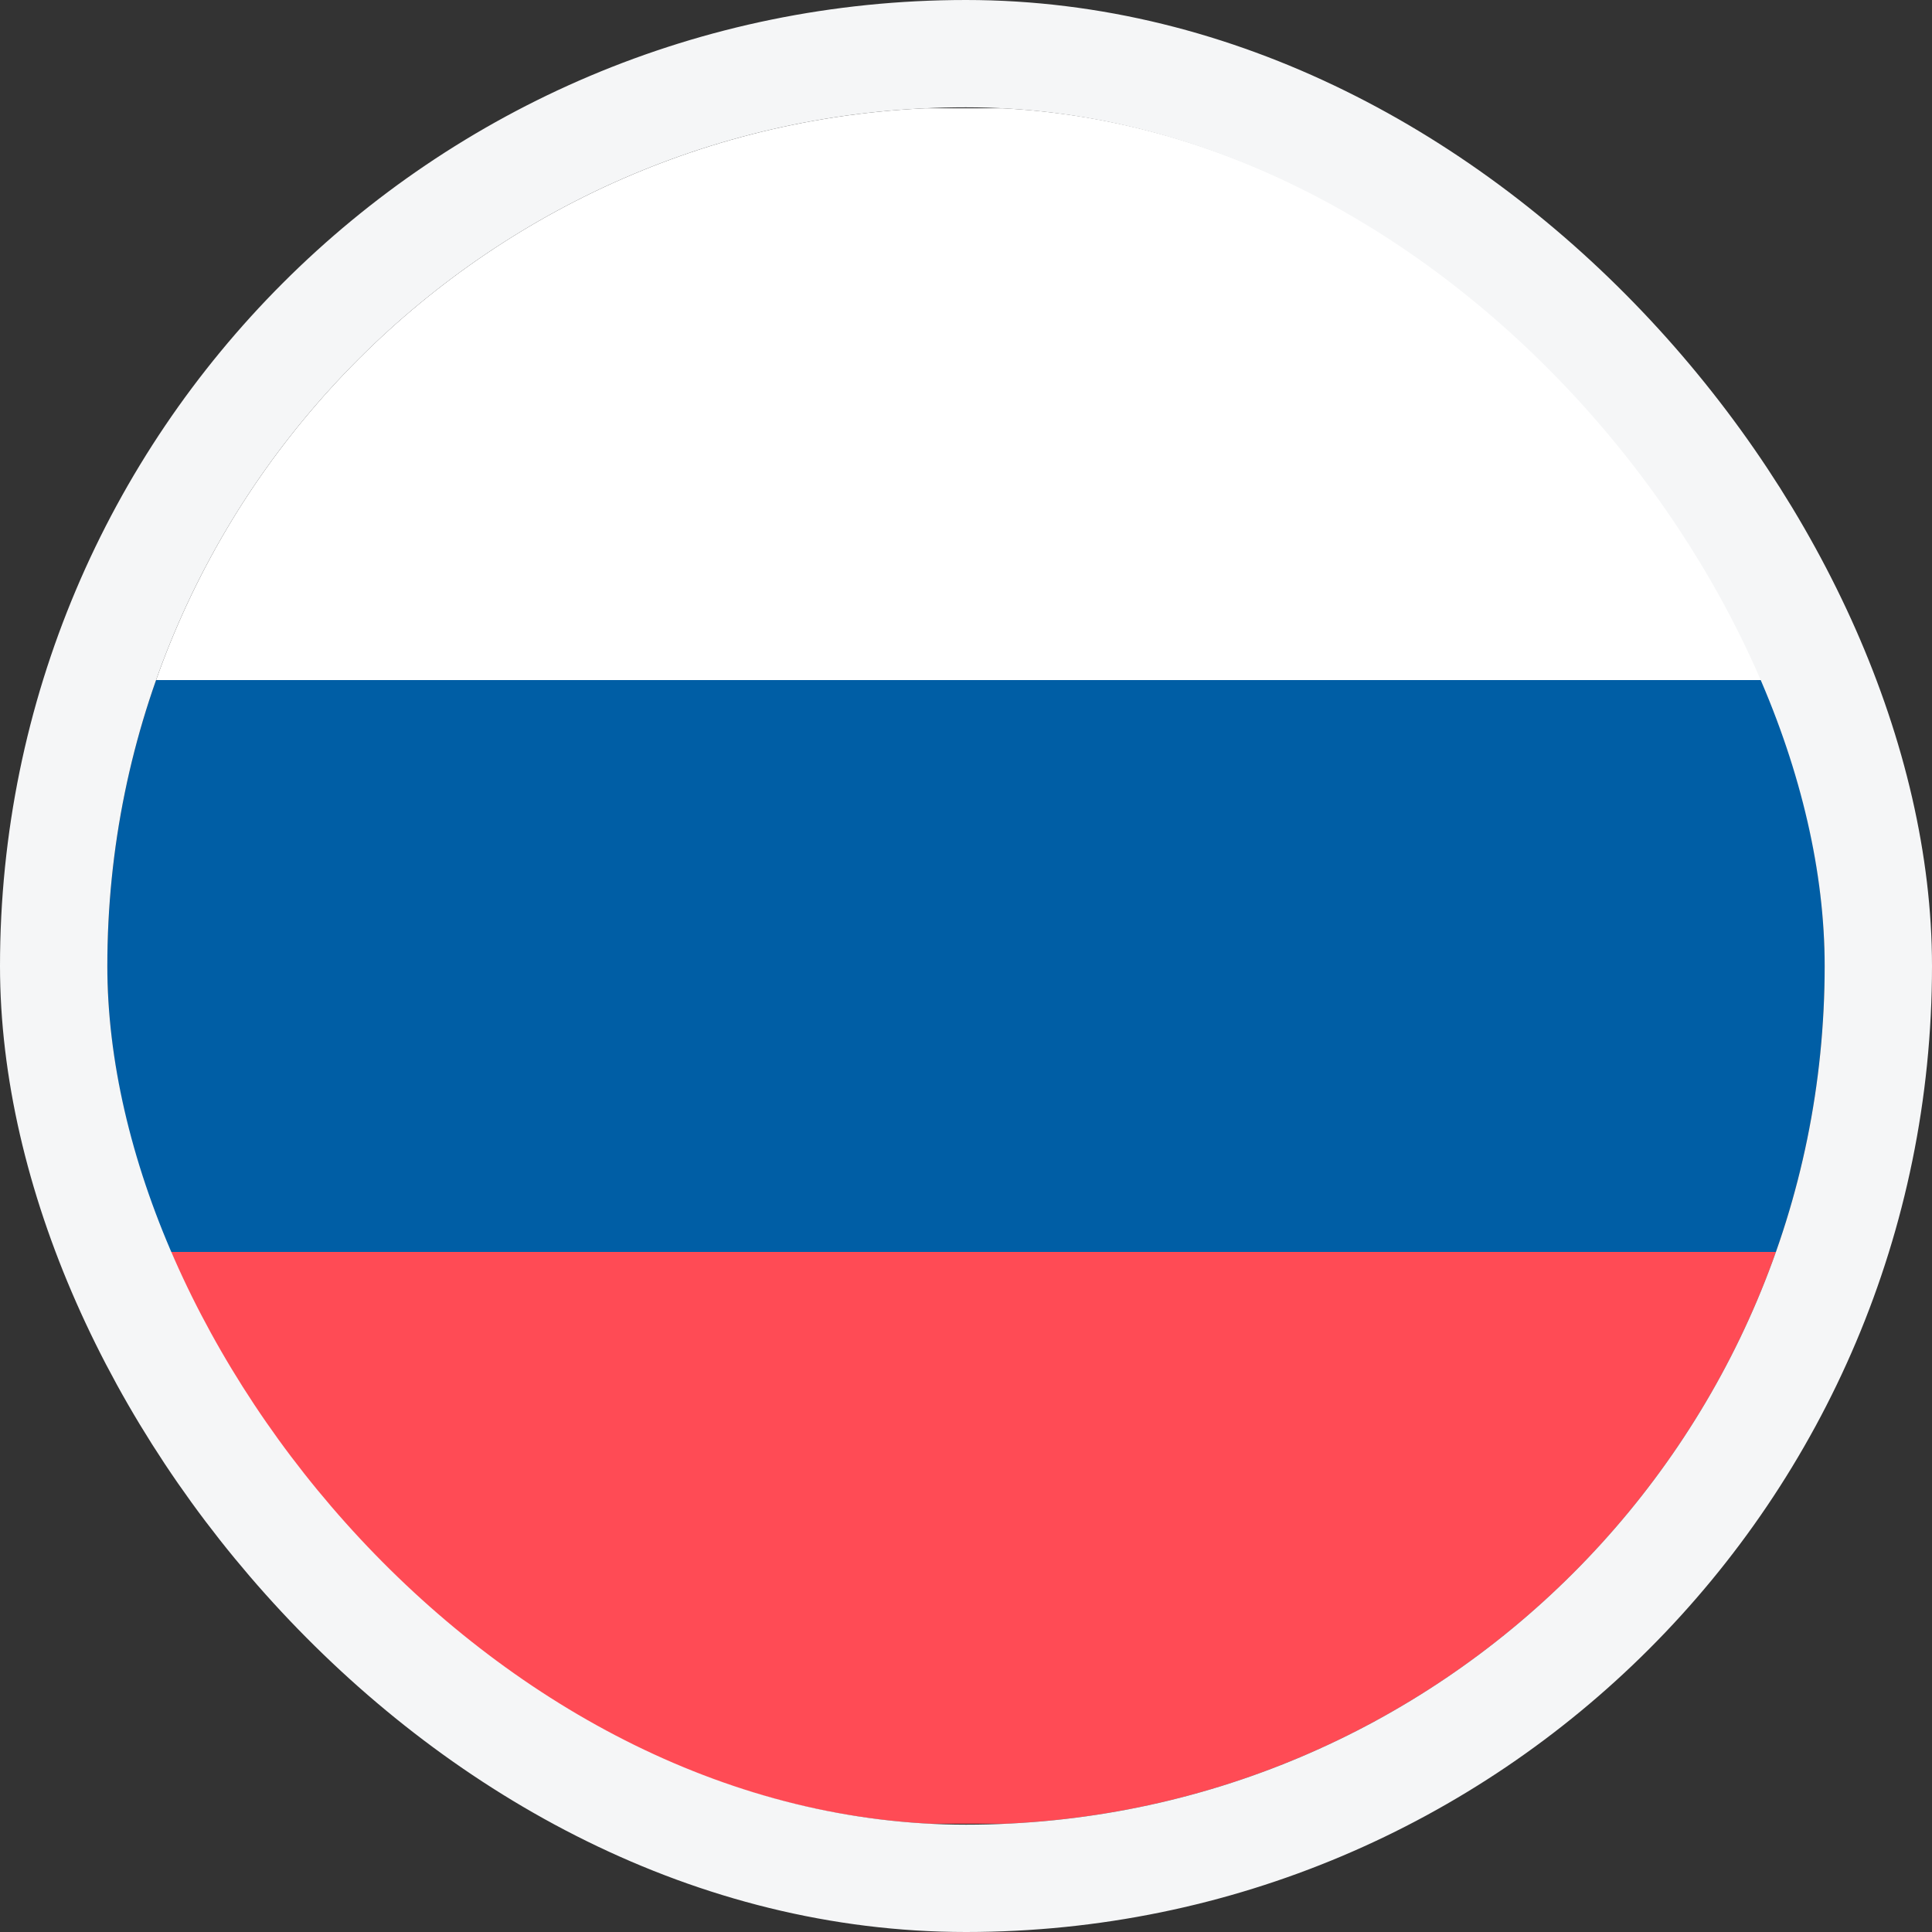 <svg width="18" height="18" viewBox="0 0 18 18" fill="none" xmlns="http://www.w3.org/2000/svg">
    <rect x="0" y="0" width="18" height="18" fill="#333333" stroke="none"/>
    <g clip-path="url(#clip0_1511_40586)">
        <path d="M13.744 1.009H4.256C2.437 1.134 1 2.649 1 4.5V6.336H17V4.5C17 2.649 15.563 1.134 13.744 1.009Z" fill="white"/>
        <path d="M1 13.5C1 15.351 2.437 16.866 4.256 16.991H13.744C15.563 16.866 17 15.351 17 13.5V11.664H1V13.5Z" fill="#FF4B55"/>
        <path d="M17 6.336H1V11.664H17V6.336Z" fill="#005EA5"/>
    </g>
    <rect x="0.5" y="0.5" width="17" height="17" rx="8.5" stroke="#F5F6F7"/>
    <defs>
        <clipPath id="clip0_1511_40586">
            <rect x="1" y="1" width="16" height="16" rx="8" fill="white"/>
        </clipPath>
    </defs>
</svg>

